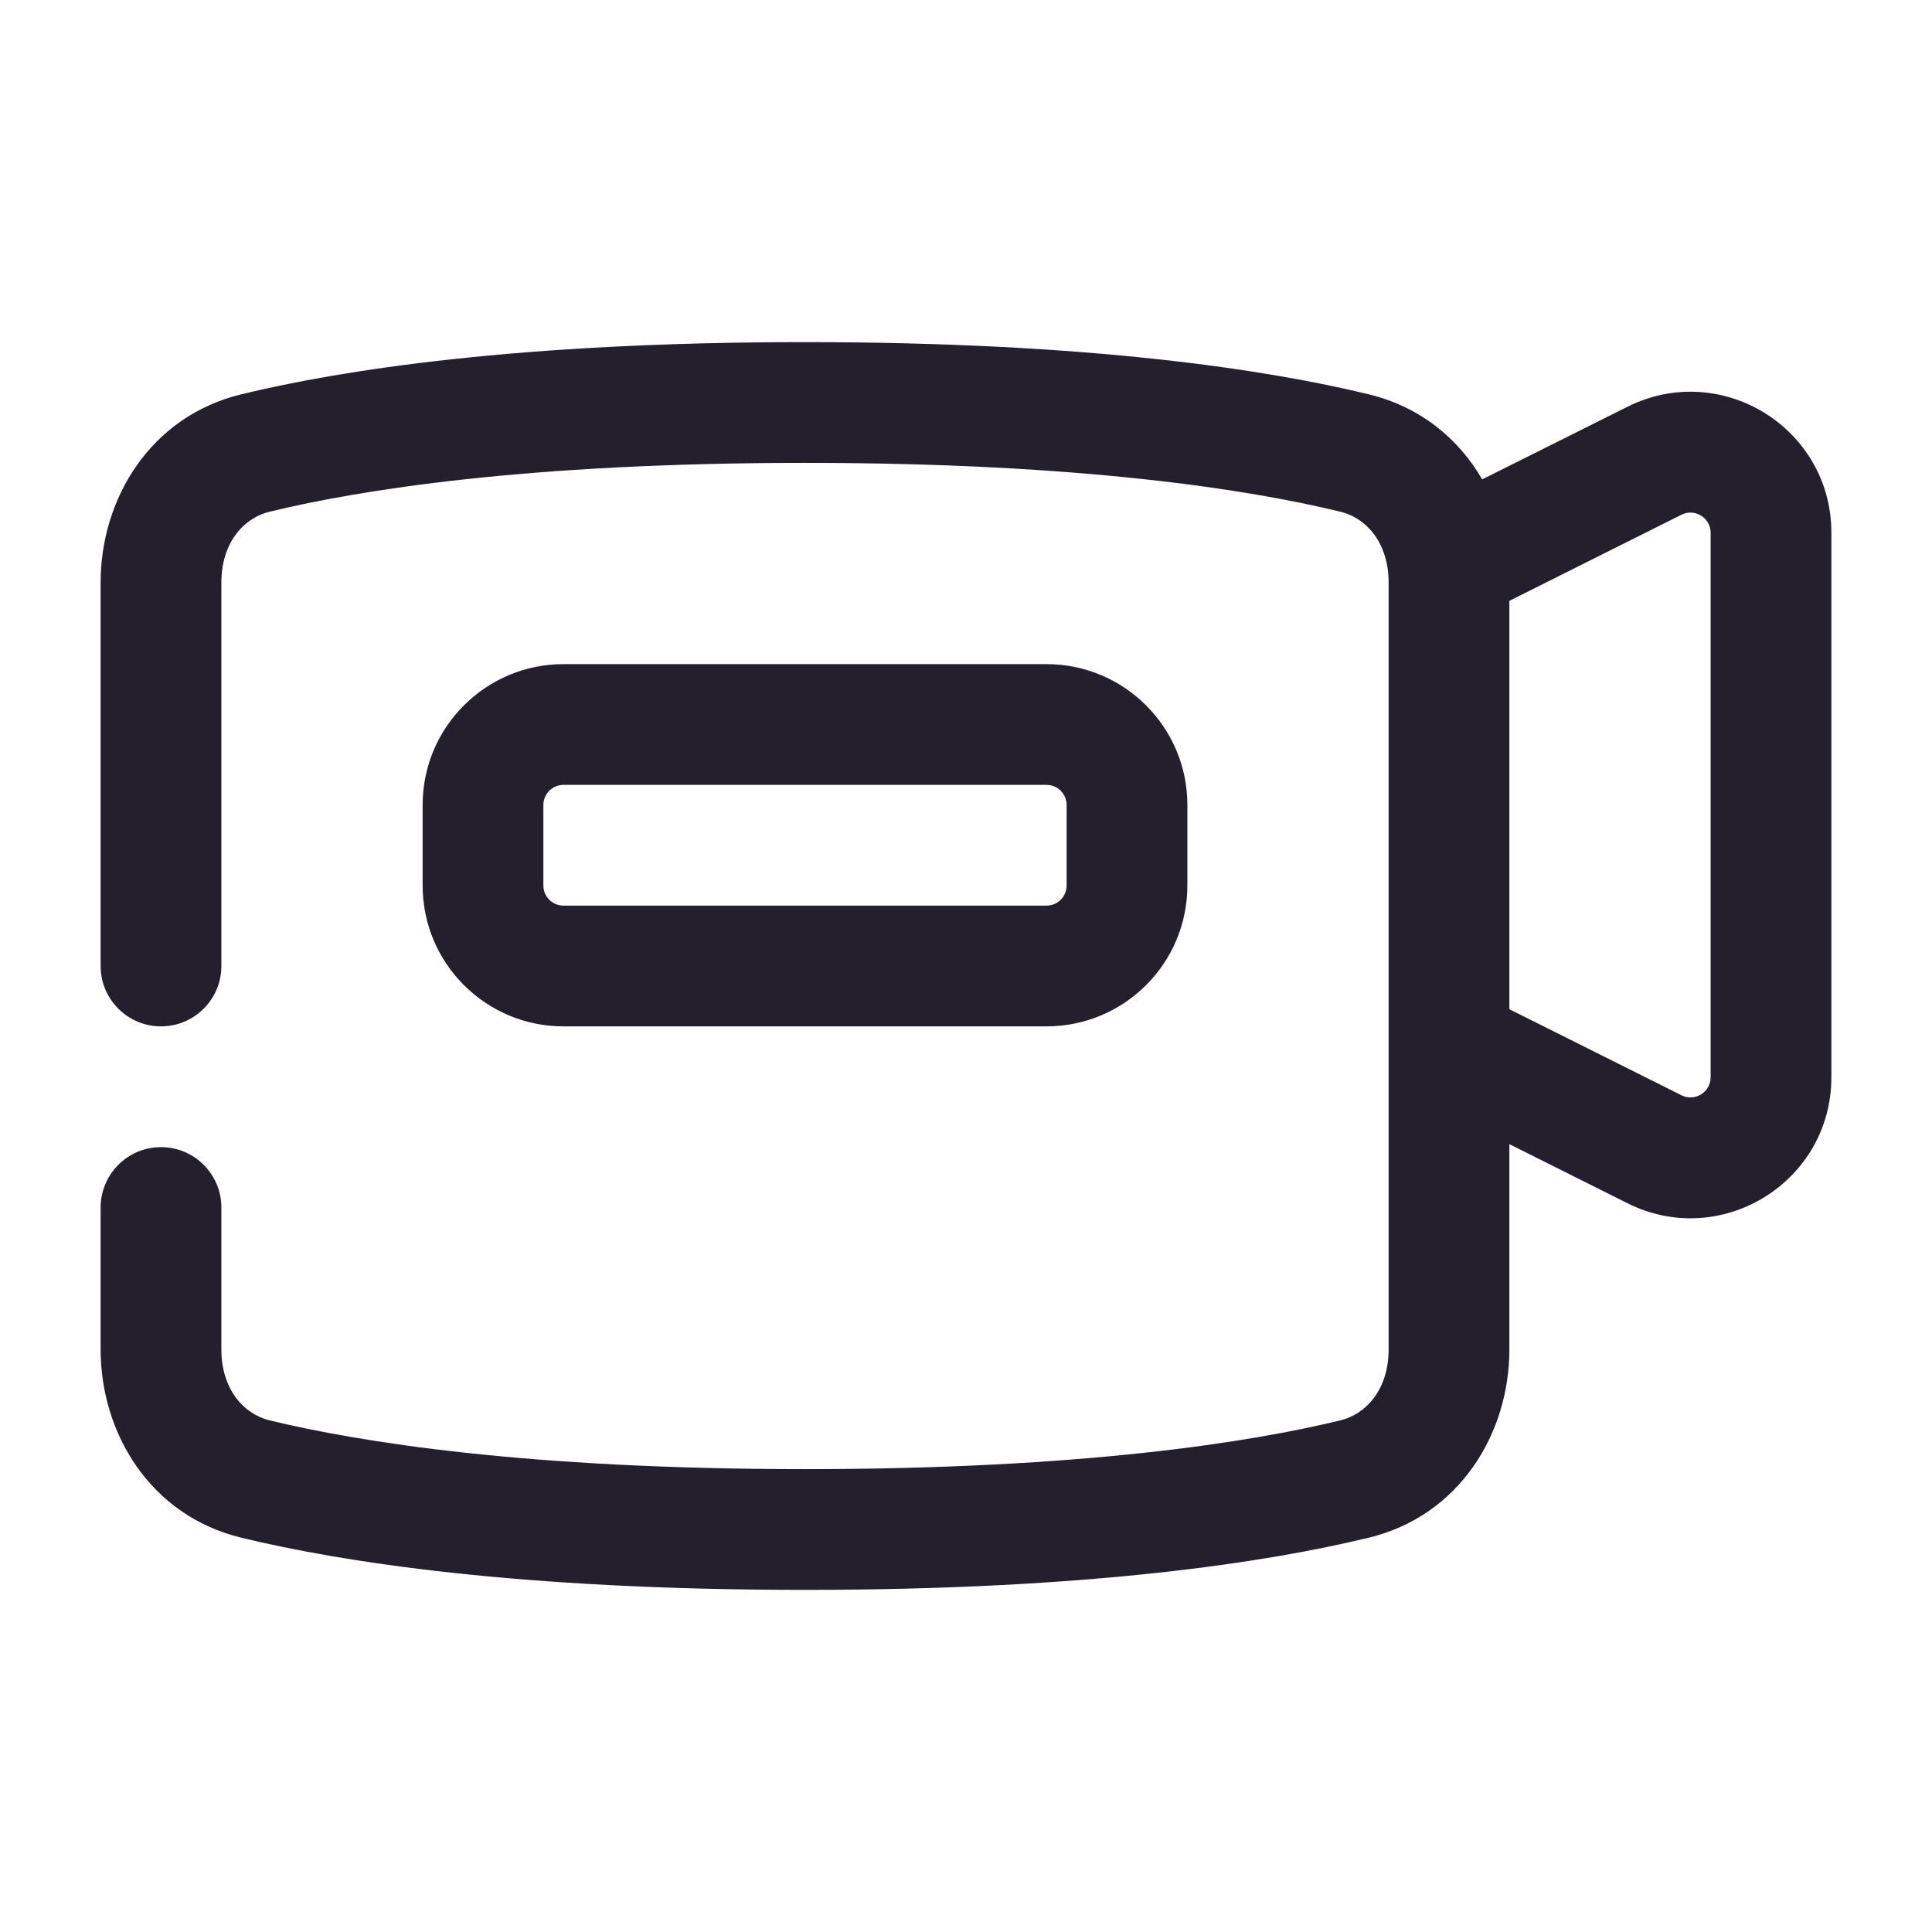 <svg width="24" height="24" viewBox="0 0 24 24" fill="none" xmlns="http://www.w3.org/2000/svg">
<path fill-rule="evenodd" clip-rule="evenodd" d="M10 5.75C6.536 5.75 4.456 6.088 3.352 6.356C3.013 6.438 2.75 6.757 2.75 7.236V12C2.75 12.414 2.414 12.75 2 12.75C1.586 12.75 1.25 12.414 1.25 12V7.236C1.25 6.2 1.864 5.173 2.998 4.898C4.239 4.597 6.441 4.25 10 4.25C13.559 4.25 15.761 4.597 17.002 4.898C17.645 5.054 18.121 5.451 18.412 5.955L20.217 5.053C21.381 4.471 22.75 5.317 22.75 6.618V13.382C22.75 14.683 21.381 15.529 20.217 14.947L18.75 14.213V16.764C18.75 17.8 18.136 18.828 17.002 19.102C15.761 19.403 13.559 19.75 10 19.75C6.441 19.75 4.239 19.403 2.998 19.102C1.864 18.828 1.25 17.8 1.25 16.764V15C1.25 14.586 1.586 14.25 2 14.25C2.414 14.25 2.75 14.586 2.75 15V16.764C2.75 17.243 3.013 17.562 3.352 17.645C4.456 17.912 6.536 18.25 10 18.25C13.464 18.25 15.544 17.912 16.648 17.645C16.987 17.562 17.25 17.243 17.25 16.764V13.015C17.25 13.005 17.25 12.994 17.25 12.984V7.236C17.25 6.757 16.987 6.438 16.648 6.356C15.544 6.088 13.464 5.75 10 5.75ZM18.75 12.537L20.888 13.606C21.054 13.689 21.25 13.568 21.25 13.382V6.618C21.25 6.432 21.054 6.311 20.888 6.394L18.75 7.464V12.537ZM5.25 10C5.25 9.034 6.034 8.25 7 8.25H13C13.966 8.25 14.75 9.034 14.75 10V11C14.75 11.966 13.966 12.75 13 12.75H7C6.034 12.75 5.25 11.966 5.25 11V10ZM7 9.75C6.862 9.75 6.75 9.862 6.75 10V11C6.75 11.138 6.862 11.25 7 11.25H13C13.138 11.25 13.25 11.138 13.25 11V10C13.25 9.862 13.138 9.75 13 9.75H7Z" fill="#231F2C"/>
</svg>
